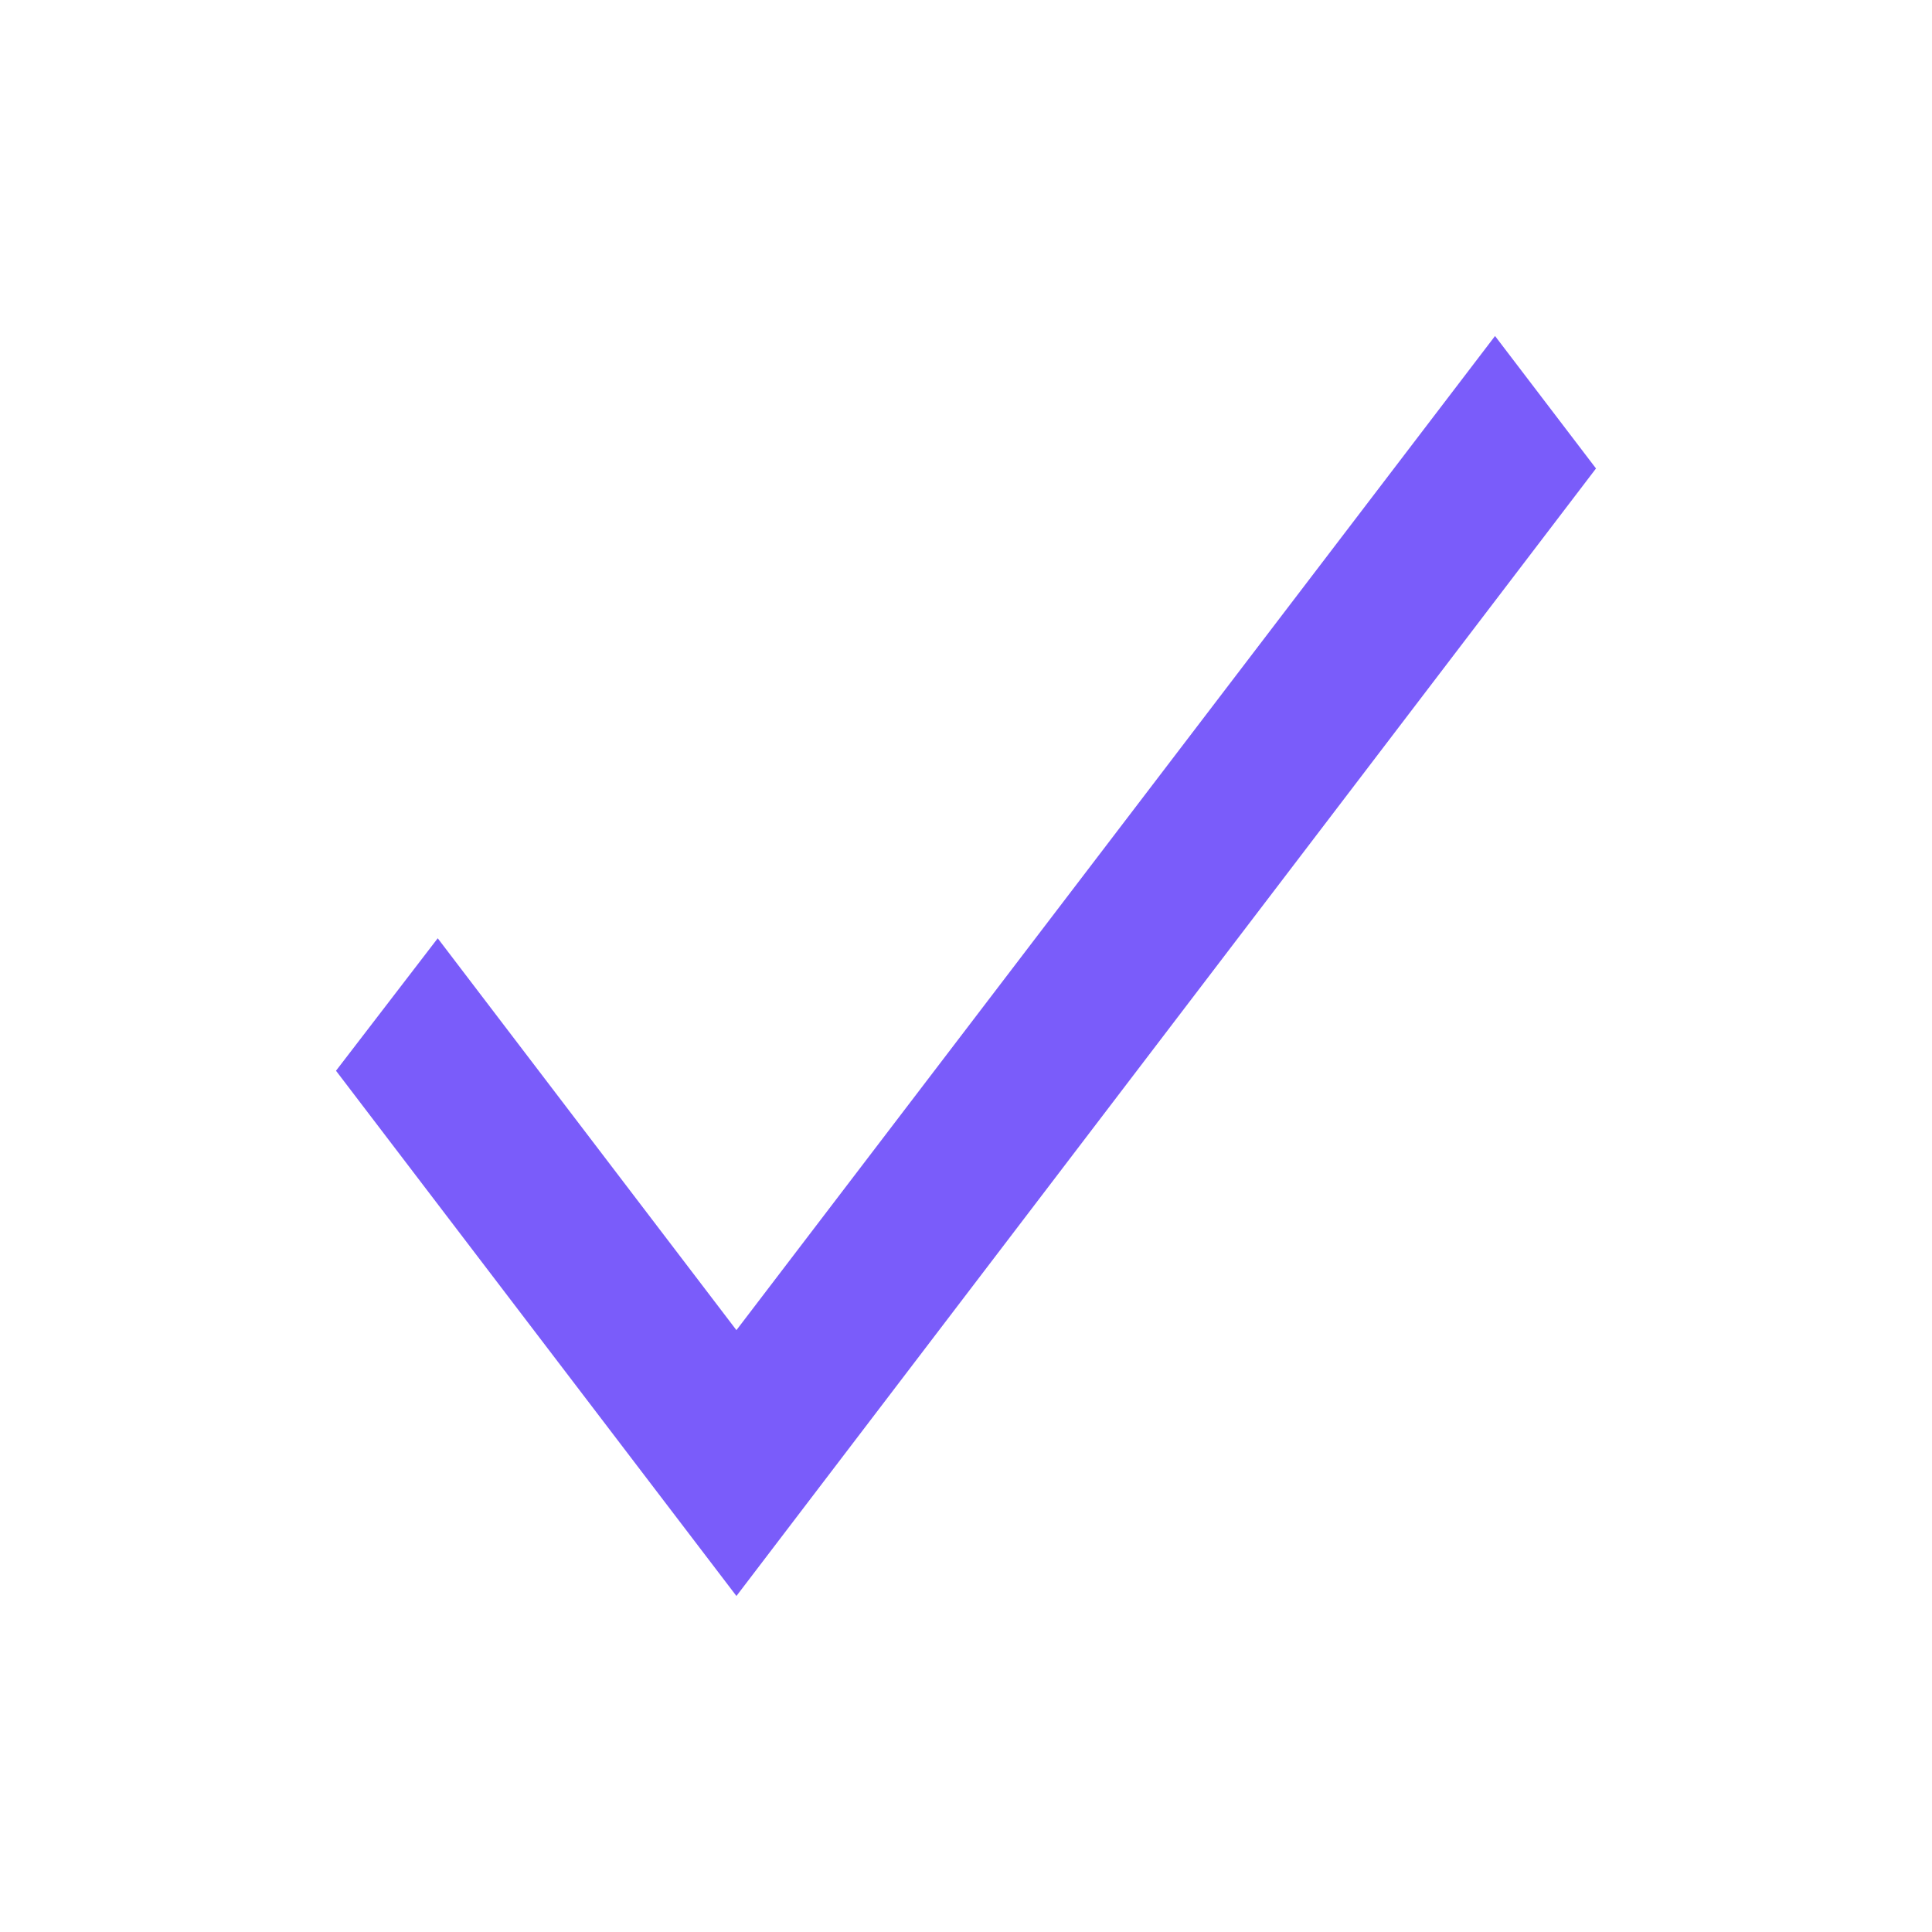 <svg width="23" height="23" viewBox="0 0 23 23" fill="none" xmlns="http://www.w3.org/2000/svg">
<g clip-path="url(#clip0_37_508)">
<path d="M8.767 15.835L5.211 11.17L4 12.747L8.767 19L19 5.577L17.798 4L8.767 15.835Z" fill="#7A5CFA"/>
</g>
<defs>
<clipPath id="clip0_37_508">
<rect width="15" height="15" fill="white" transform="translate(4 4)"/>
</clipPath>
</defs>
</svg>
